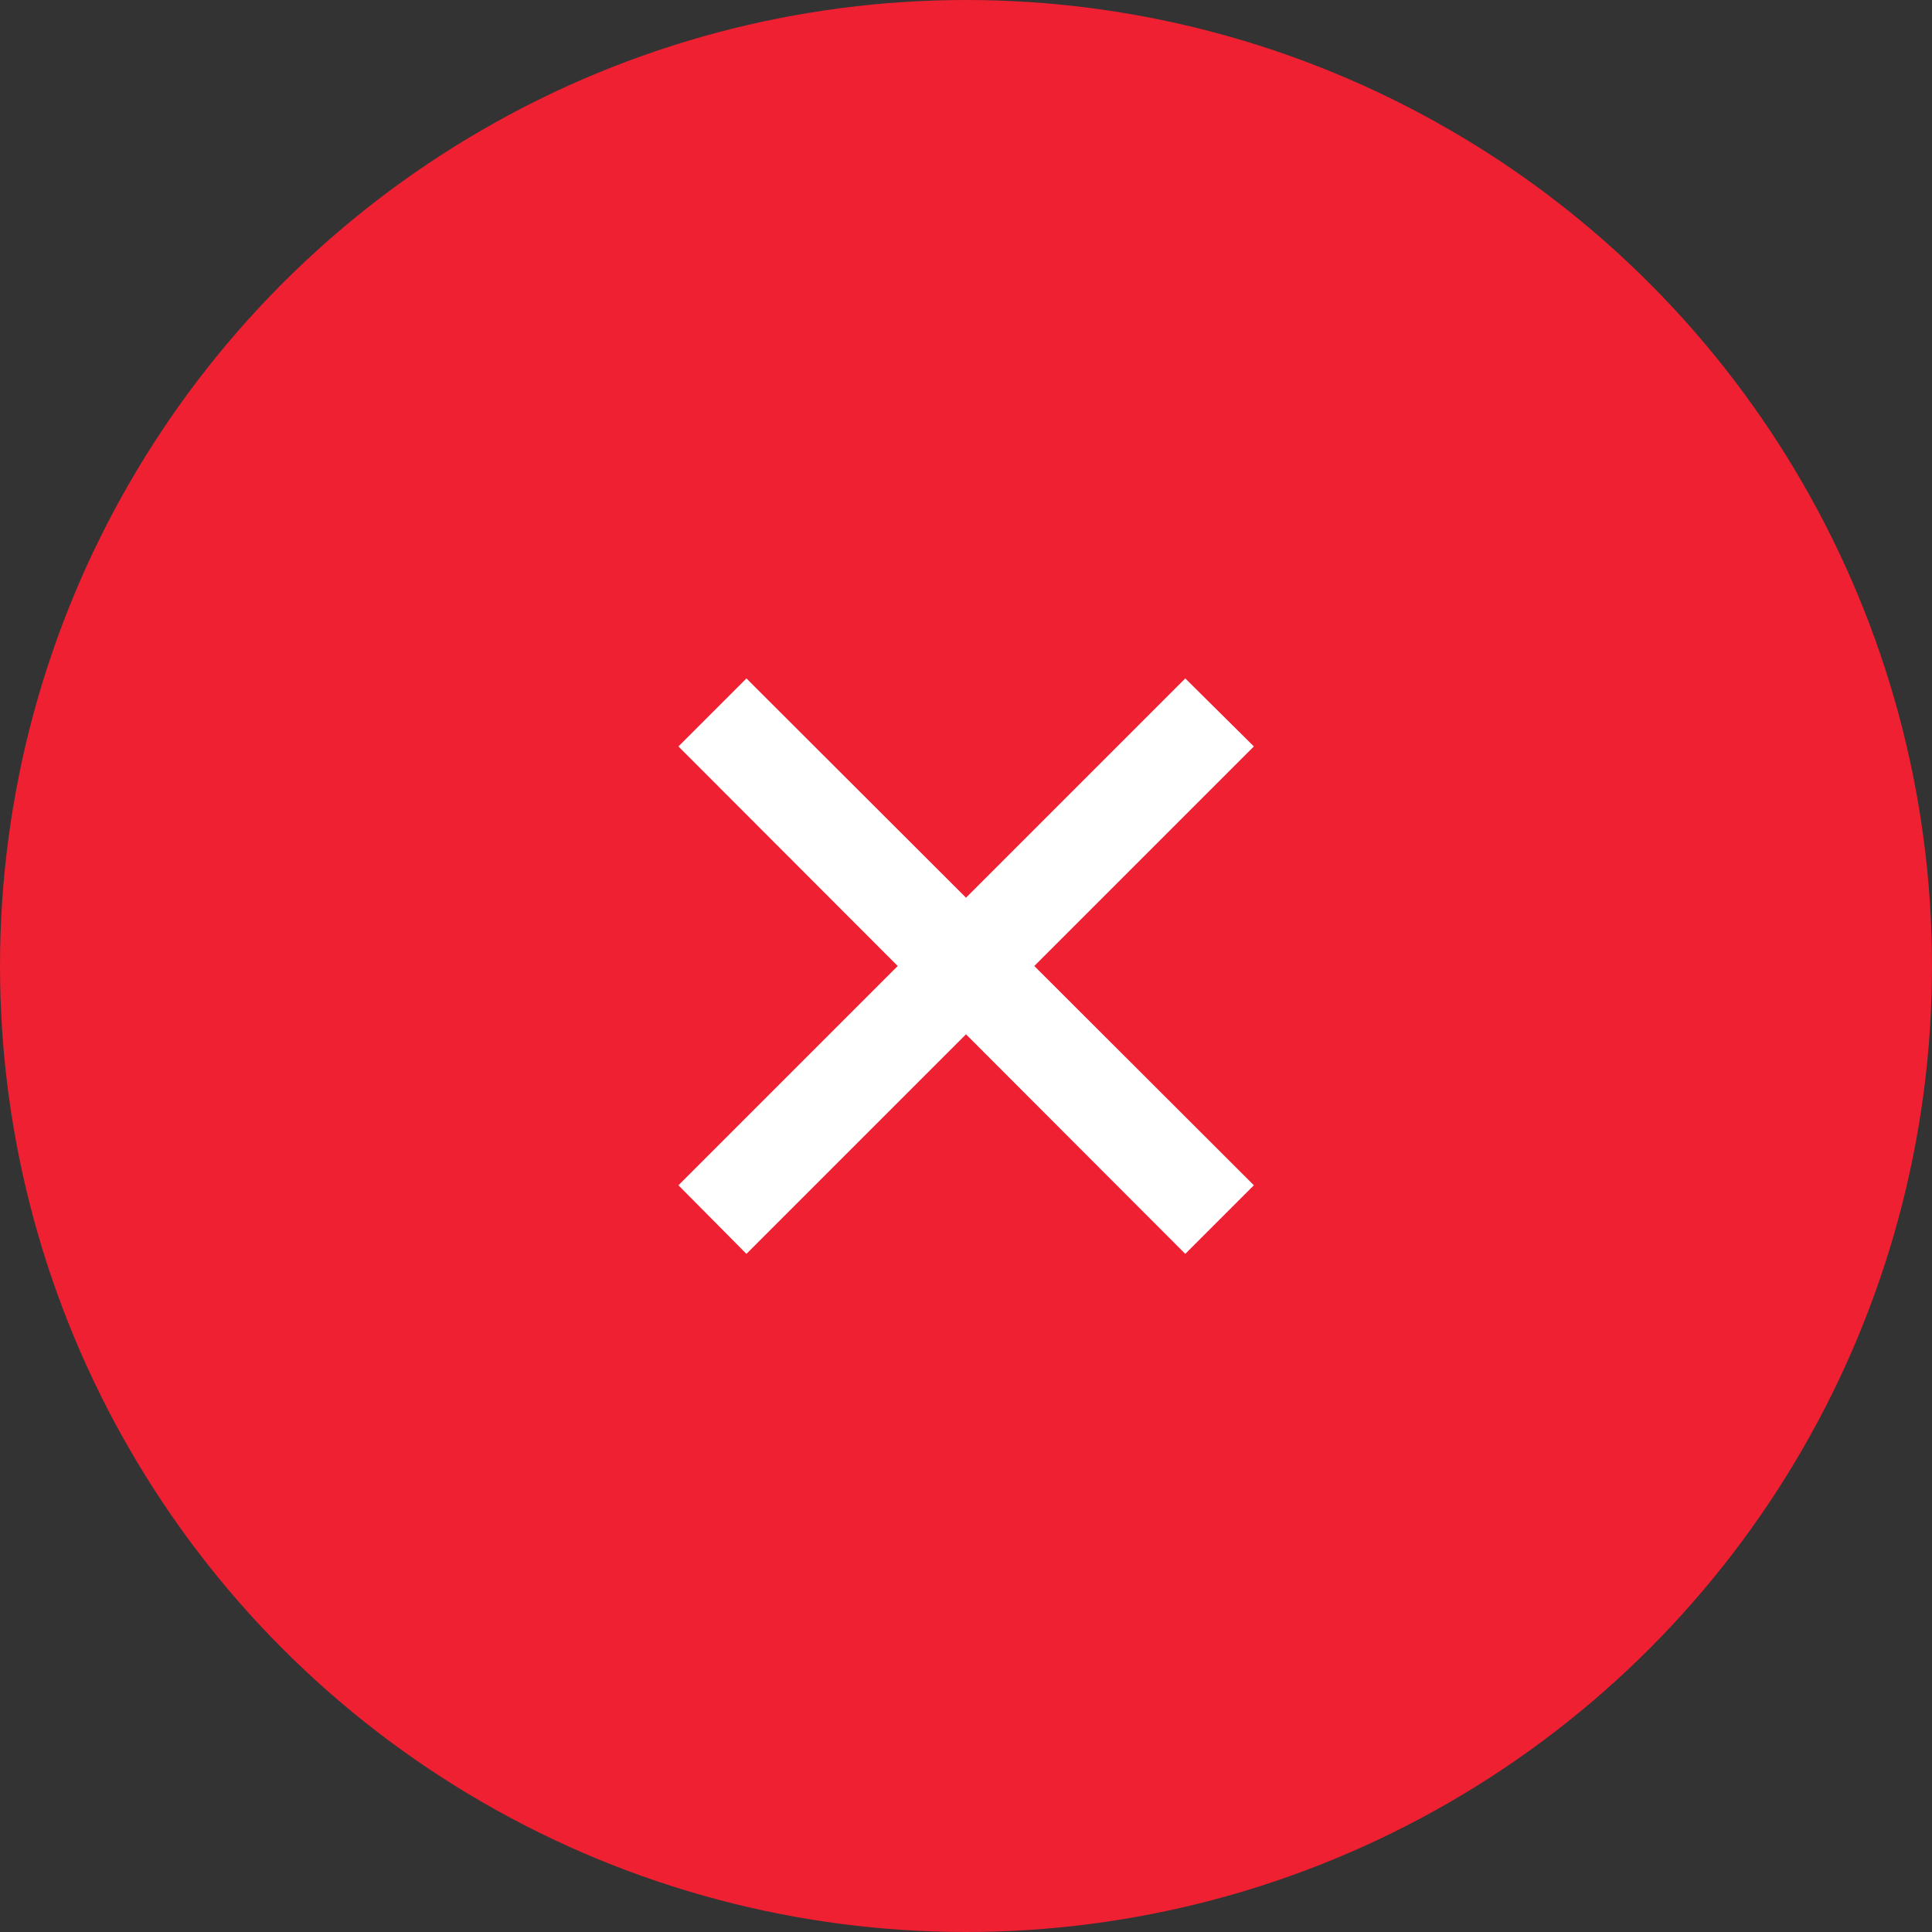 <svg width="20" height="20" viewBox="0 0 20 20" fill="none" xmlns="http://www.w3.org/2000/svg">
    <rect x="0" y="0" width="20" height="20" fill="#333333" stroke="none"/>
    <circle cx="10" cy="10" r="10" fill="#EE2032"/>
    <path d="M7.727 7.023L7.023 7.727L9.293 10L7.023 12.27L7.727 12.98L10 10.707L12.27 12.98L12.98 12.27L10.707 10L12.98 7.727L12.27 7.023L10 9.293L7.727 7.023Z"
          fill="white"/>
</svg>
